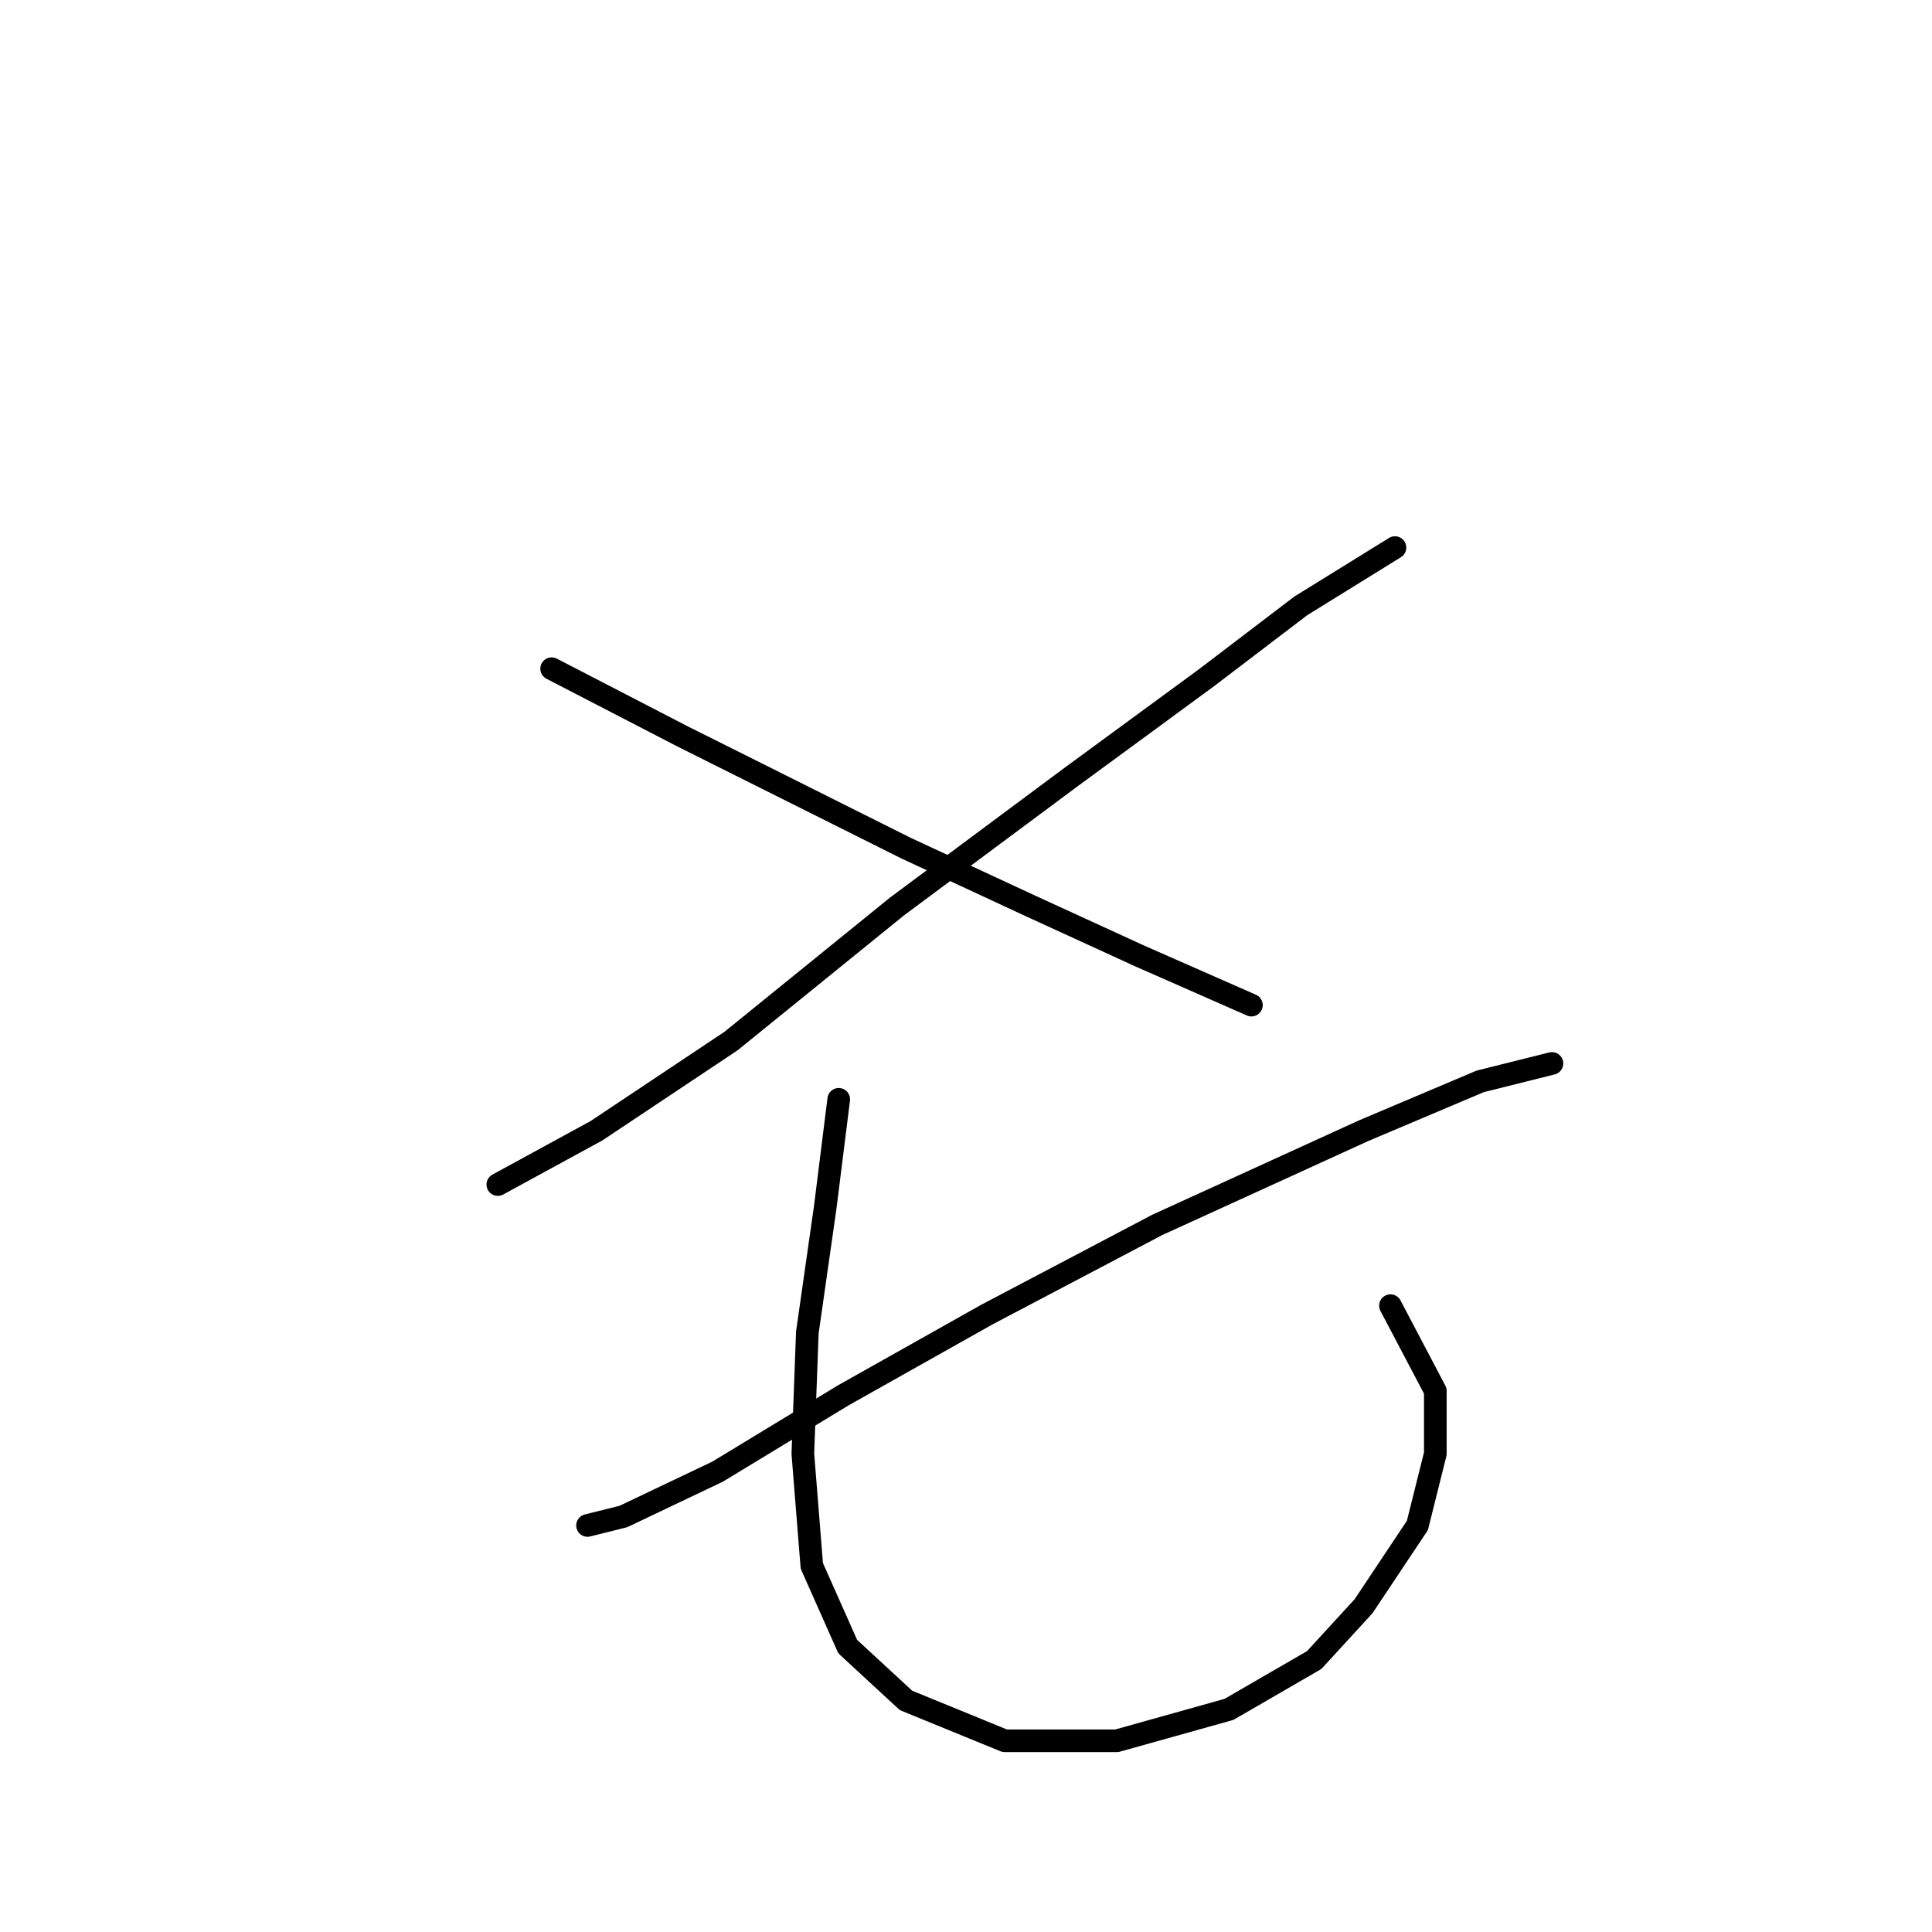 <?xml version="1.0" standalone="no"?>
    <svg width="256" height="256" xmlns="http://www.w3.org/2000/svg" version="1.1">
    <polyline stroke="black" stroke-width="3" stroke-linecap="round" fill="transparent" stroke-linejoin="round" points="184.839 72.557 172.357 80.284 159.875 89.794 142.043 102.871 118.863 120.108 96.871 137.939 79.039 149.827 65.963 156.959 65.963 156.959 " />
        <polyline stroke="black" stroke-width="3" stroke-linecap="round" fill="transparent" stroke-linejoin="round" points="73.095 88.605 90.332 97.521 103.409 104.059 120.051 112.381 136.694 120.108 150.959 126.646 165.819 133.184 165.819 133.184 " />
        <polyline stroke="black" stroke-width="3" stroke-linecap="round" fill="transparent" stroke-linejoin="round" points="205.642 140.911 196.132 143.288 180.678 149.827 153.337 162.309 130.75 174.196 111.73 184.895 95.087 195 82.605 200.943 77.85 202.132 77.85 202.132 " />
        <polyline stroke="black" stroke-width="3" stroke-linecap="round" fill="transparent" stroke-linejoin="round" points="111.136 145.666 109.353 159.931 106.975 176.574 106.381 192.622 107.569 207.482 112.324 218.18 120.051 225.313 133.128 230.662 147.987 230.662 162.847 226.502 174.14 219.964 180.678 212.831 187.811 202.132 190.188 192.622 190.188 184.301 184.245 173.007 184.245 173.007 " />
        </svg>